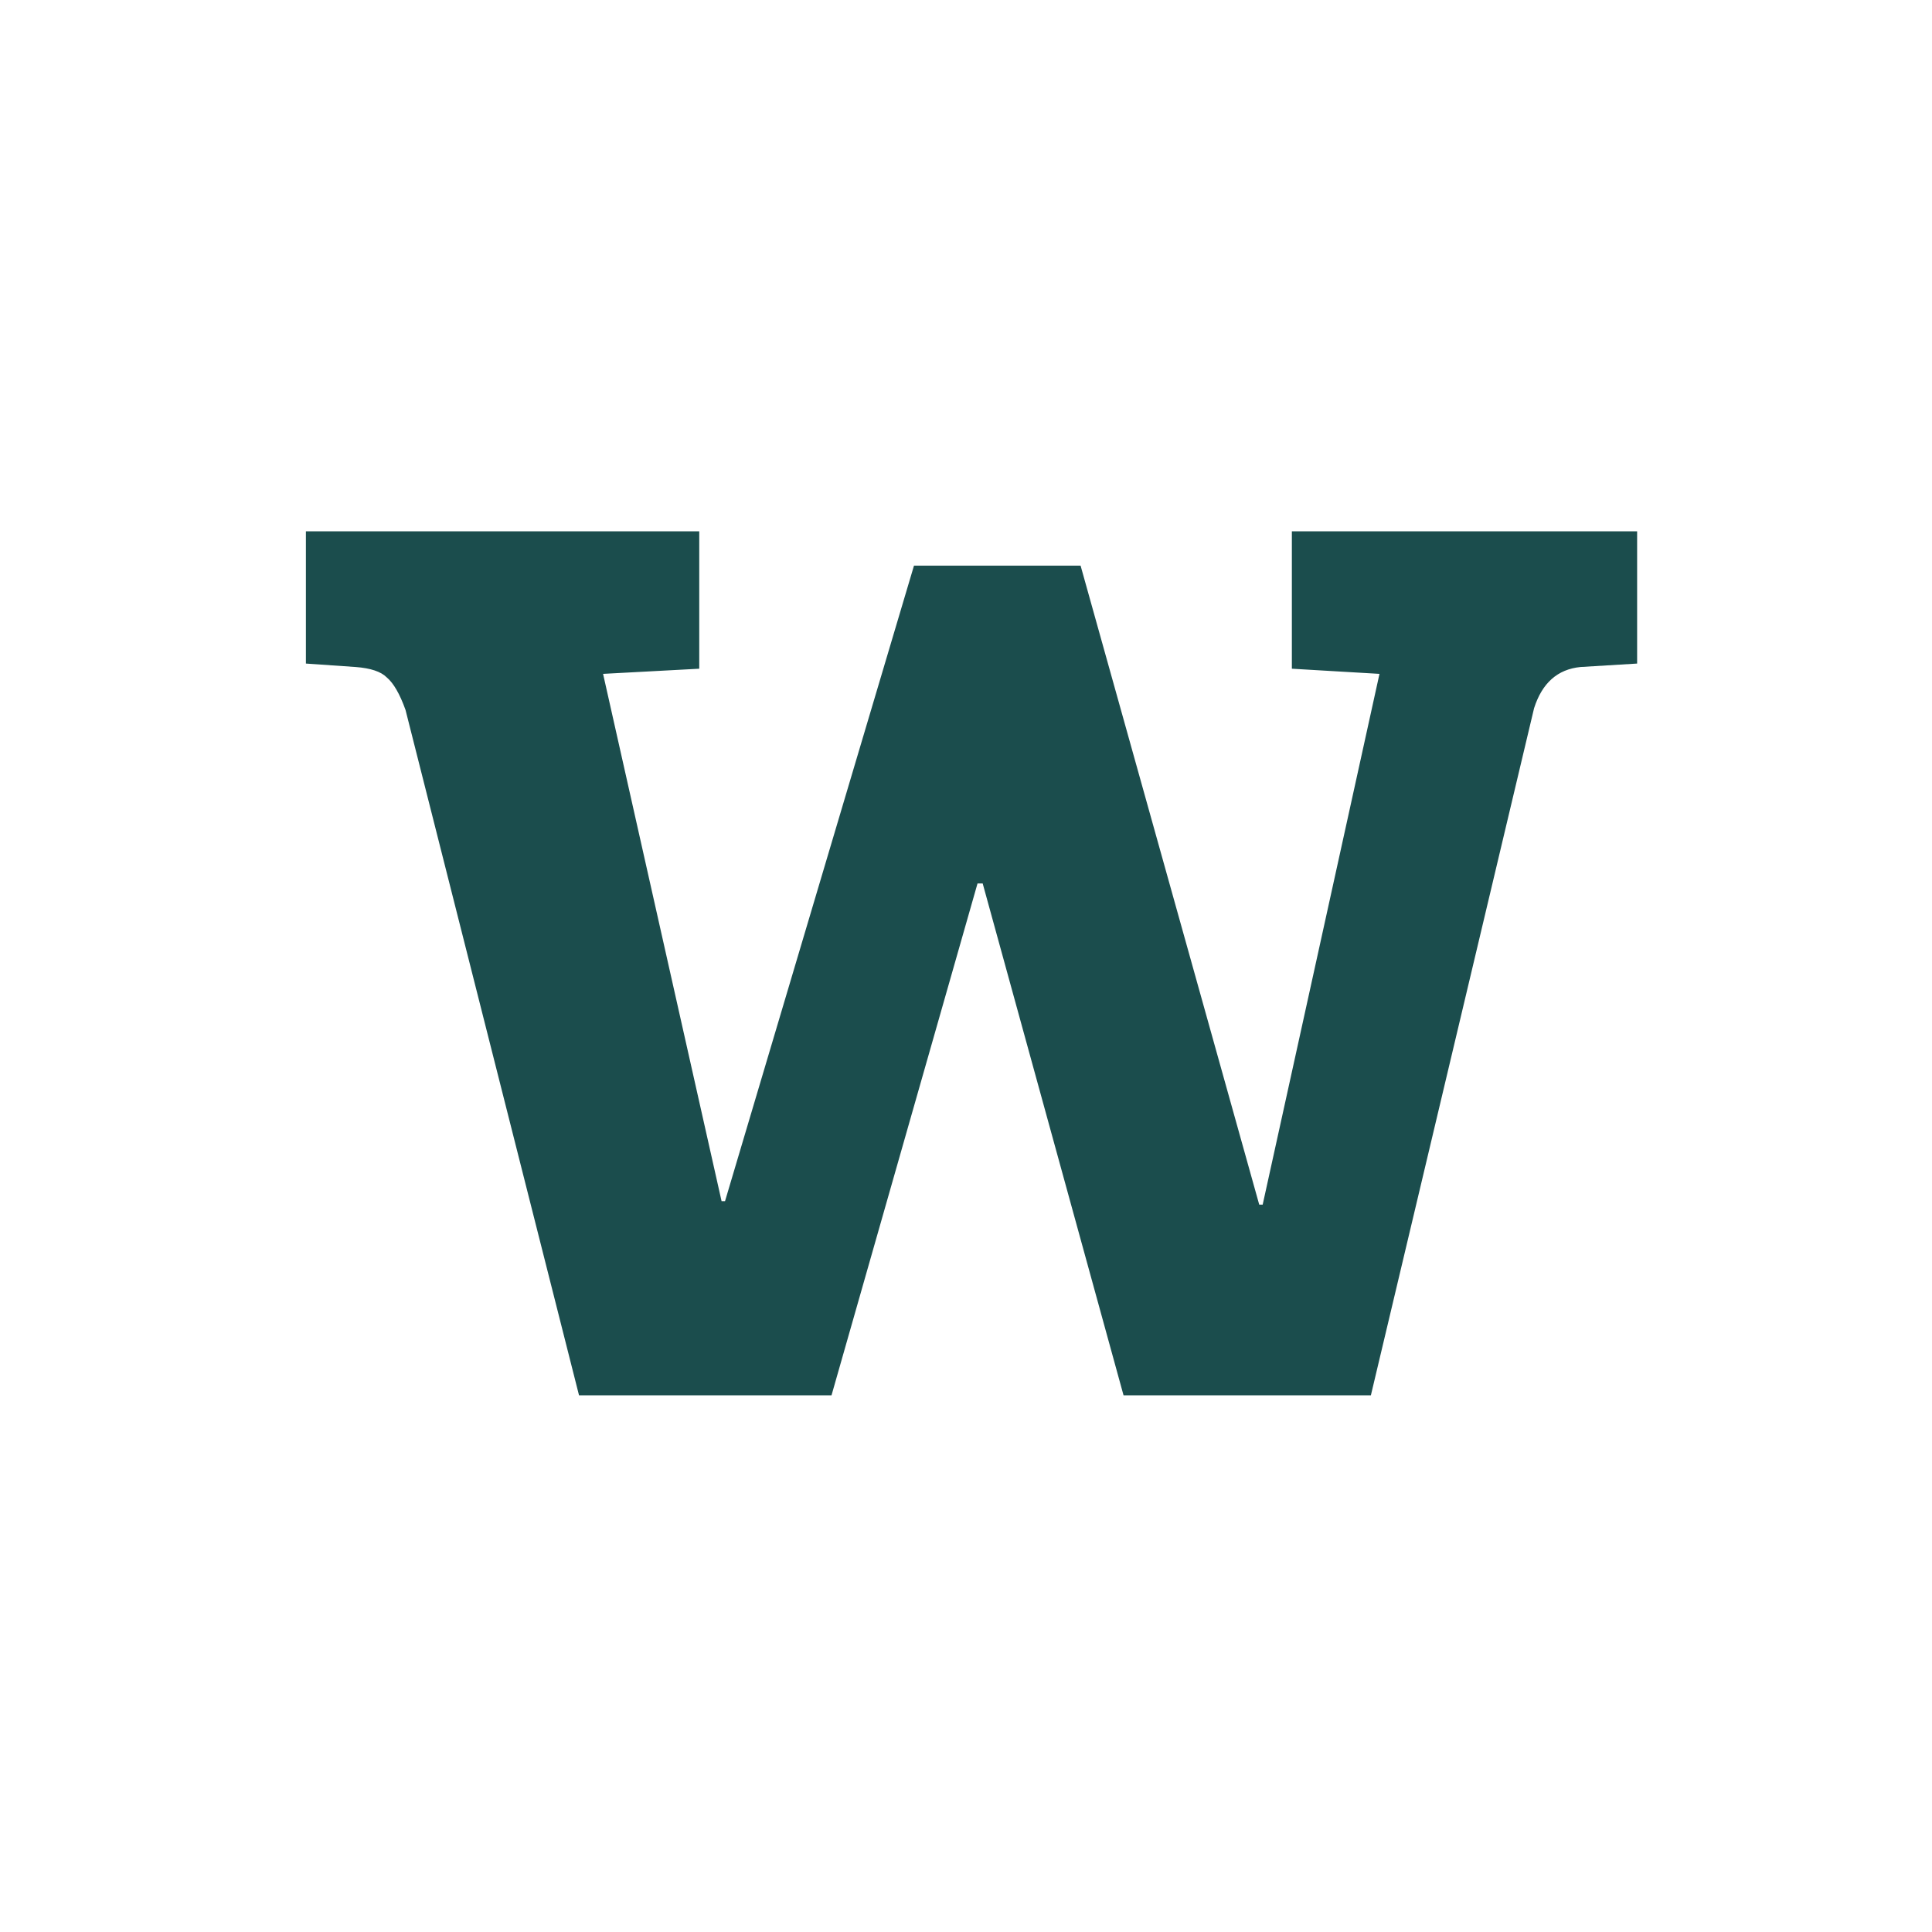 <?xml version="1.0" encoding="UTF-8"?><svg xmlns="http://www.w3.org/2000/svg" fill="none" height="120" style="fill: none;" viewBox="0 0 120 120" width="120"><path d="M56.769 35.134H67.118L78.213 74.823H78.427L85.682 41.855L80.24 41.535V33H101.685V41.215L98.165 41.429C96.742 41.571 95.782 42.424 95.284 43.989L85.148 86.665H69.785L61.036 54.872H60.716L51.647 86.665H35.964L25.188 44.096C24.832 43.1 24.441 42.424 24.015 42.069C23.659 41.713 23.019 41.5 22.094 41.429L19 41.215V33H43.432V41.535L37.458 41.855L44.819 74.609H45.032L56.769 35.134Z" fill="#1b4d4d"/></svg>